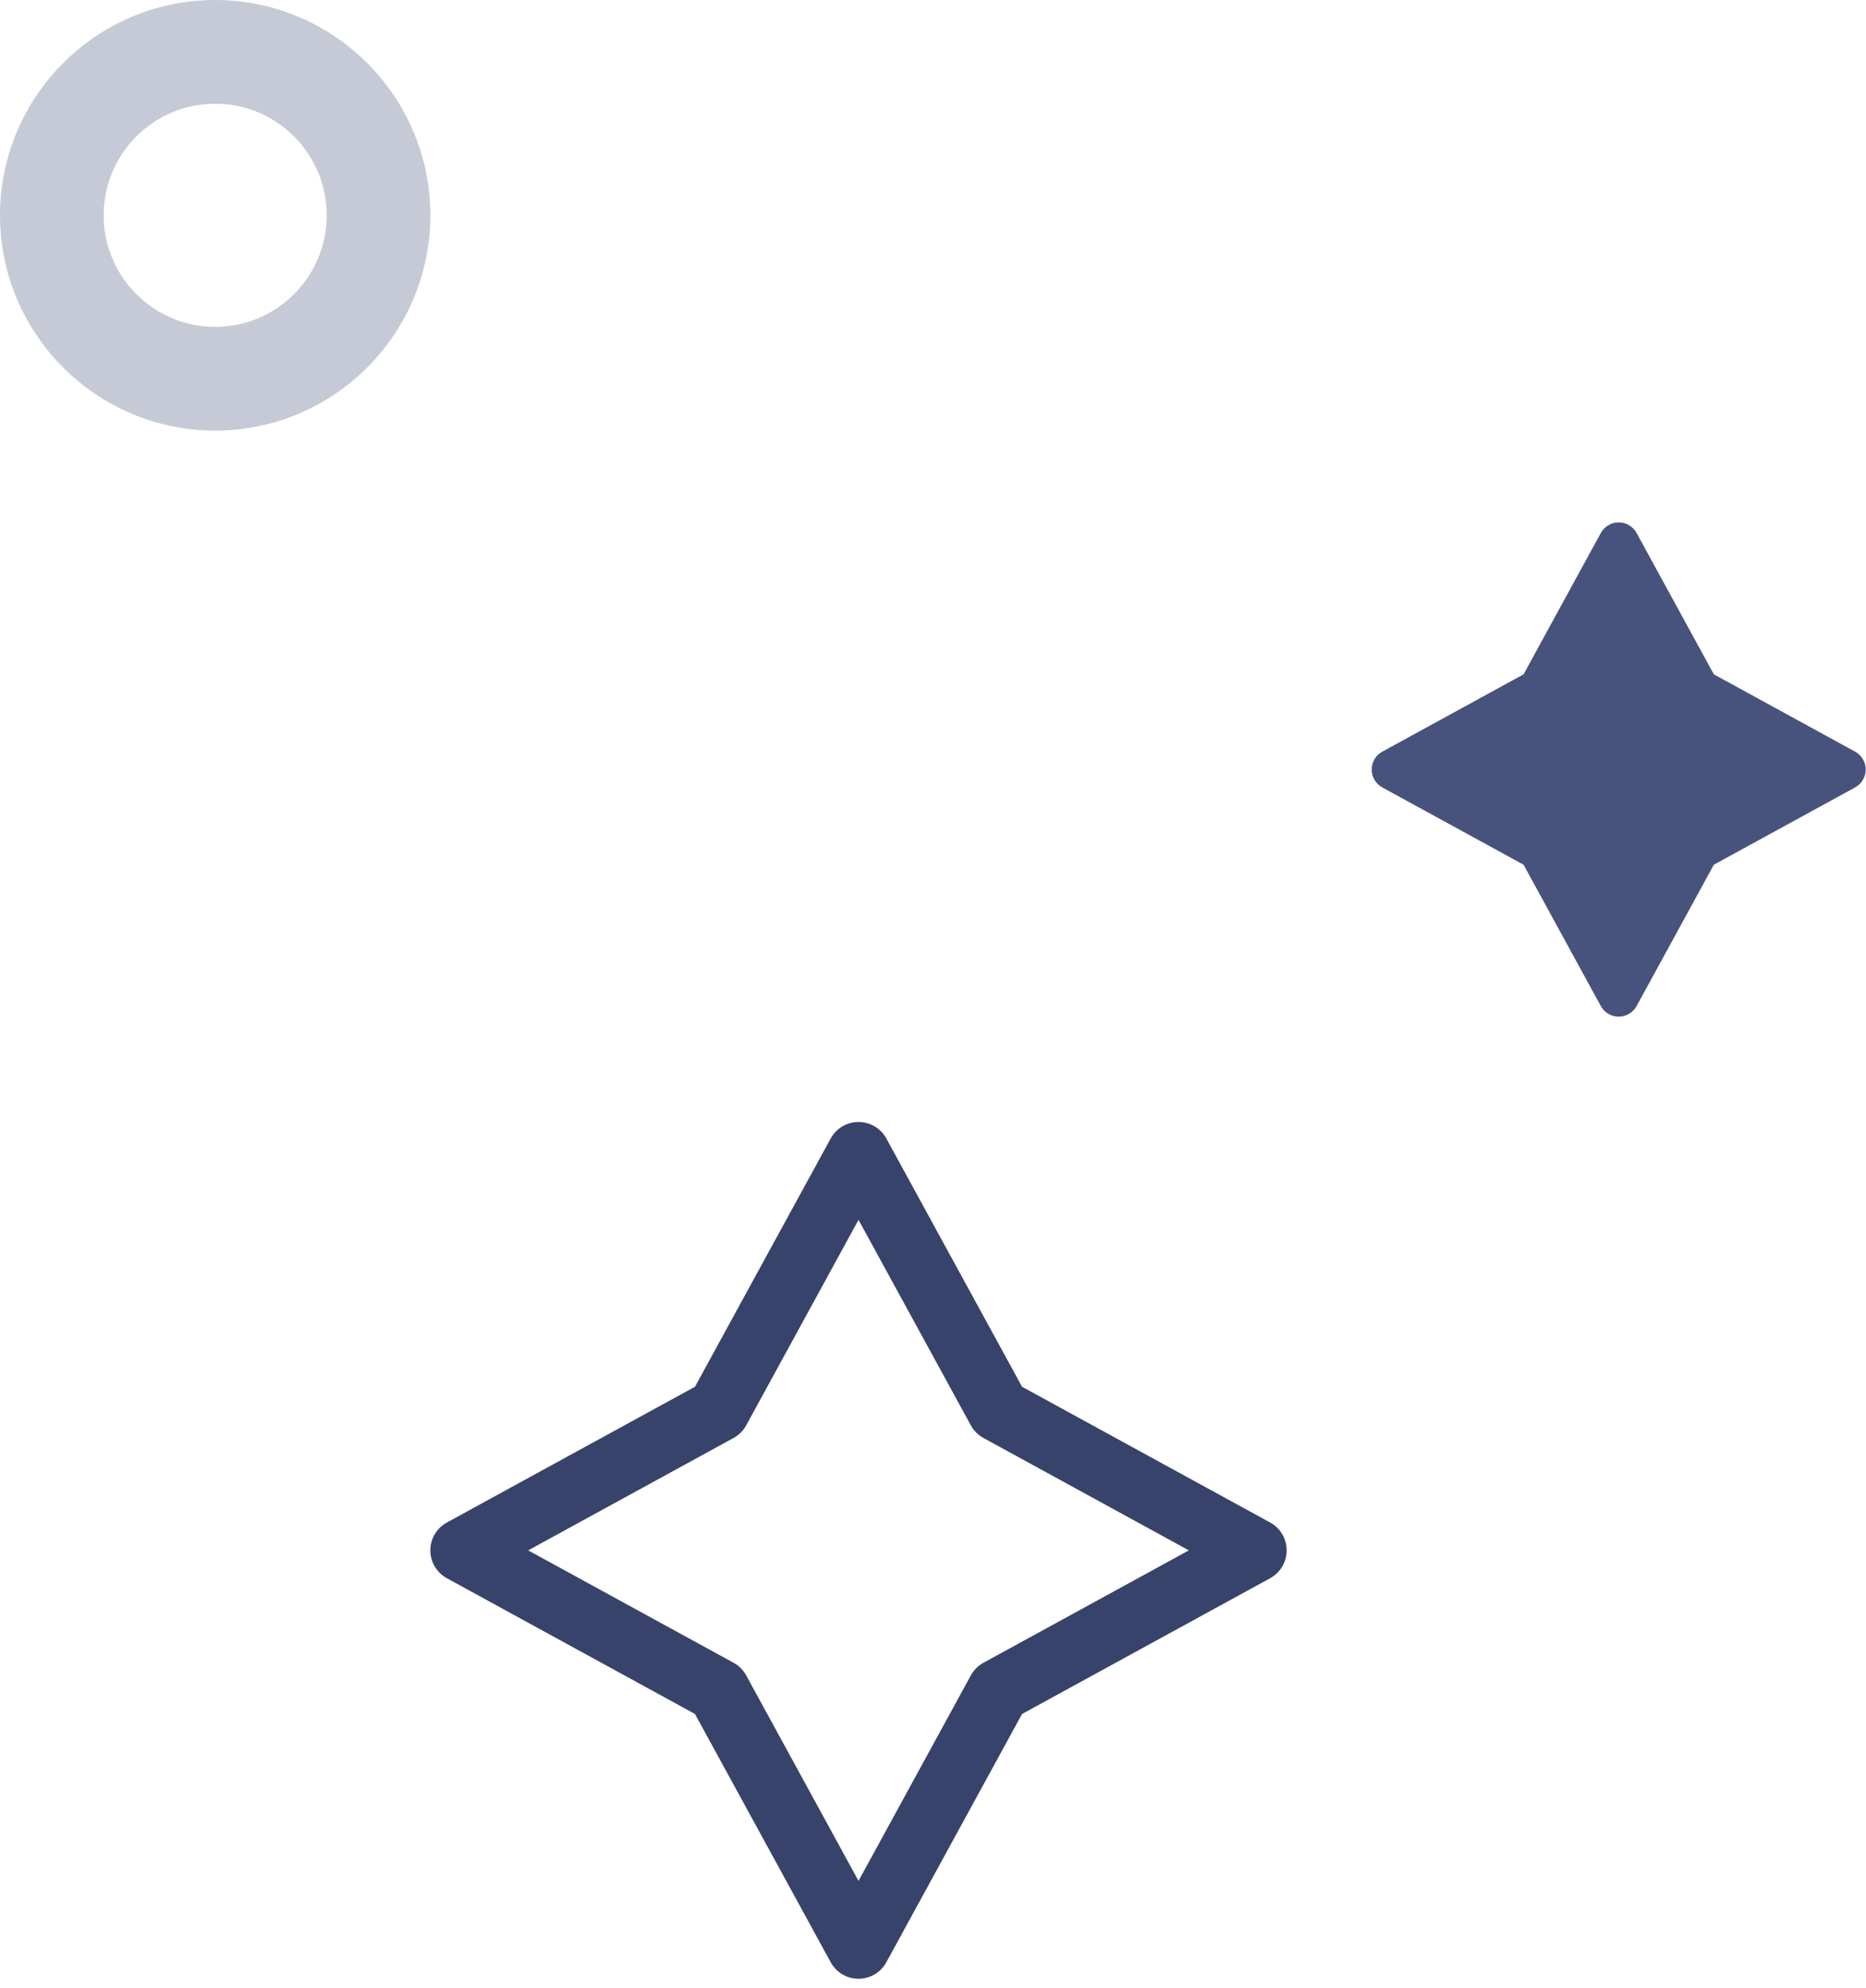 <svg width="185" height="197" viewBox="0 0 185 197" fill="none" xmlns="http://www.w3.org/2000/svg">
<path d="M183.919 74.478L169.915 66.819L162.257 52.815C161.902 52.167 161.222 51.763 160.482 51.763C159.743 51.763 159.063 52.167 158.709 52.815L151.05 66.819L137.046 74.478C136.397 74.832 135.994 75.512 135.994 76.252C135.994 76.991 136.397 77.671 137.046 78.026L151.05 85.684L158.709 99.688C159.063 100.338 159.743 100.74 160.482 100.74C161.222 100.74 161.902 100.338 162.257 99.688L169.915 85.684L183.919 78.026C184.567 77.671 184.971 76.991 184.971 76.252C184.971 75.512 184.567 74.832 183.919 74.478Z" fill="#47537D"/>
<path d="M97.502 164.761C96.974 165.049 96.541 165.484 96.253 166.011L85.115 186.375L73.978 166.011C73.689 165.484 73.255 165.049 72.727 164.761L52.363 153.624L72.727 142.487C73.255 142.199 73.689 141.764 73.978 141.237L85.115 120.873L96.253 141.237C96.541 141.764 96.974 142.199 97.502 142.487L117.866 153.624L97.502 164.761ZM125.927 150.865L101.327 137.411L87.874 112.811C87.322 111.803 86.265 111.176 85.115 111.176C83.966 111.176 82.907 111.803 82.357 112.811L68.902 137.411L44.302 150.865C43.294 151.416 42.666 152.475 42.666 153.624C42.666 154.773 43.294 155.831 44.302 156.383L68.902 169.837L82.357 194.437C82.907 195.445 83.966 196.072 85.115 196.072C86.265 196.072 87.322 195.445 87.874 194.437L101.327 169.837L125.927 156.383C126.937 155.831 127.563 154.773 127.563 153.624C127.563 152.475 126.937 151.416 125.927 150.865Z" fill="#37436A"/>
<path d="M21.333 32.389C15.236 32.389 10.277 27.429 10.277 21.333C10.277 15.235 15.236 10.276 21.333 10.276C27.432 10.276 32.39 15.235 32.39 21.333C32.39 27.429 27.432 32.389 21.333 32.389ZM21.333 8.39233e-05C9.57 8.39233e-05 0 9.571 0 21.333C0 33.096 9.57 42.667 21.333 42.667C33.097 42.667 42.666 33.096 42.666 21.333C42.666 9.571 33.097 8.39233e-05 21.333 8.39233e-05Z" fill="#C6CAD7"/>
</svg>
